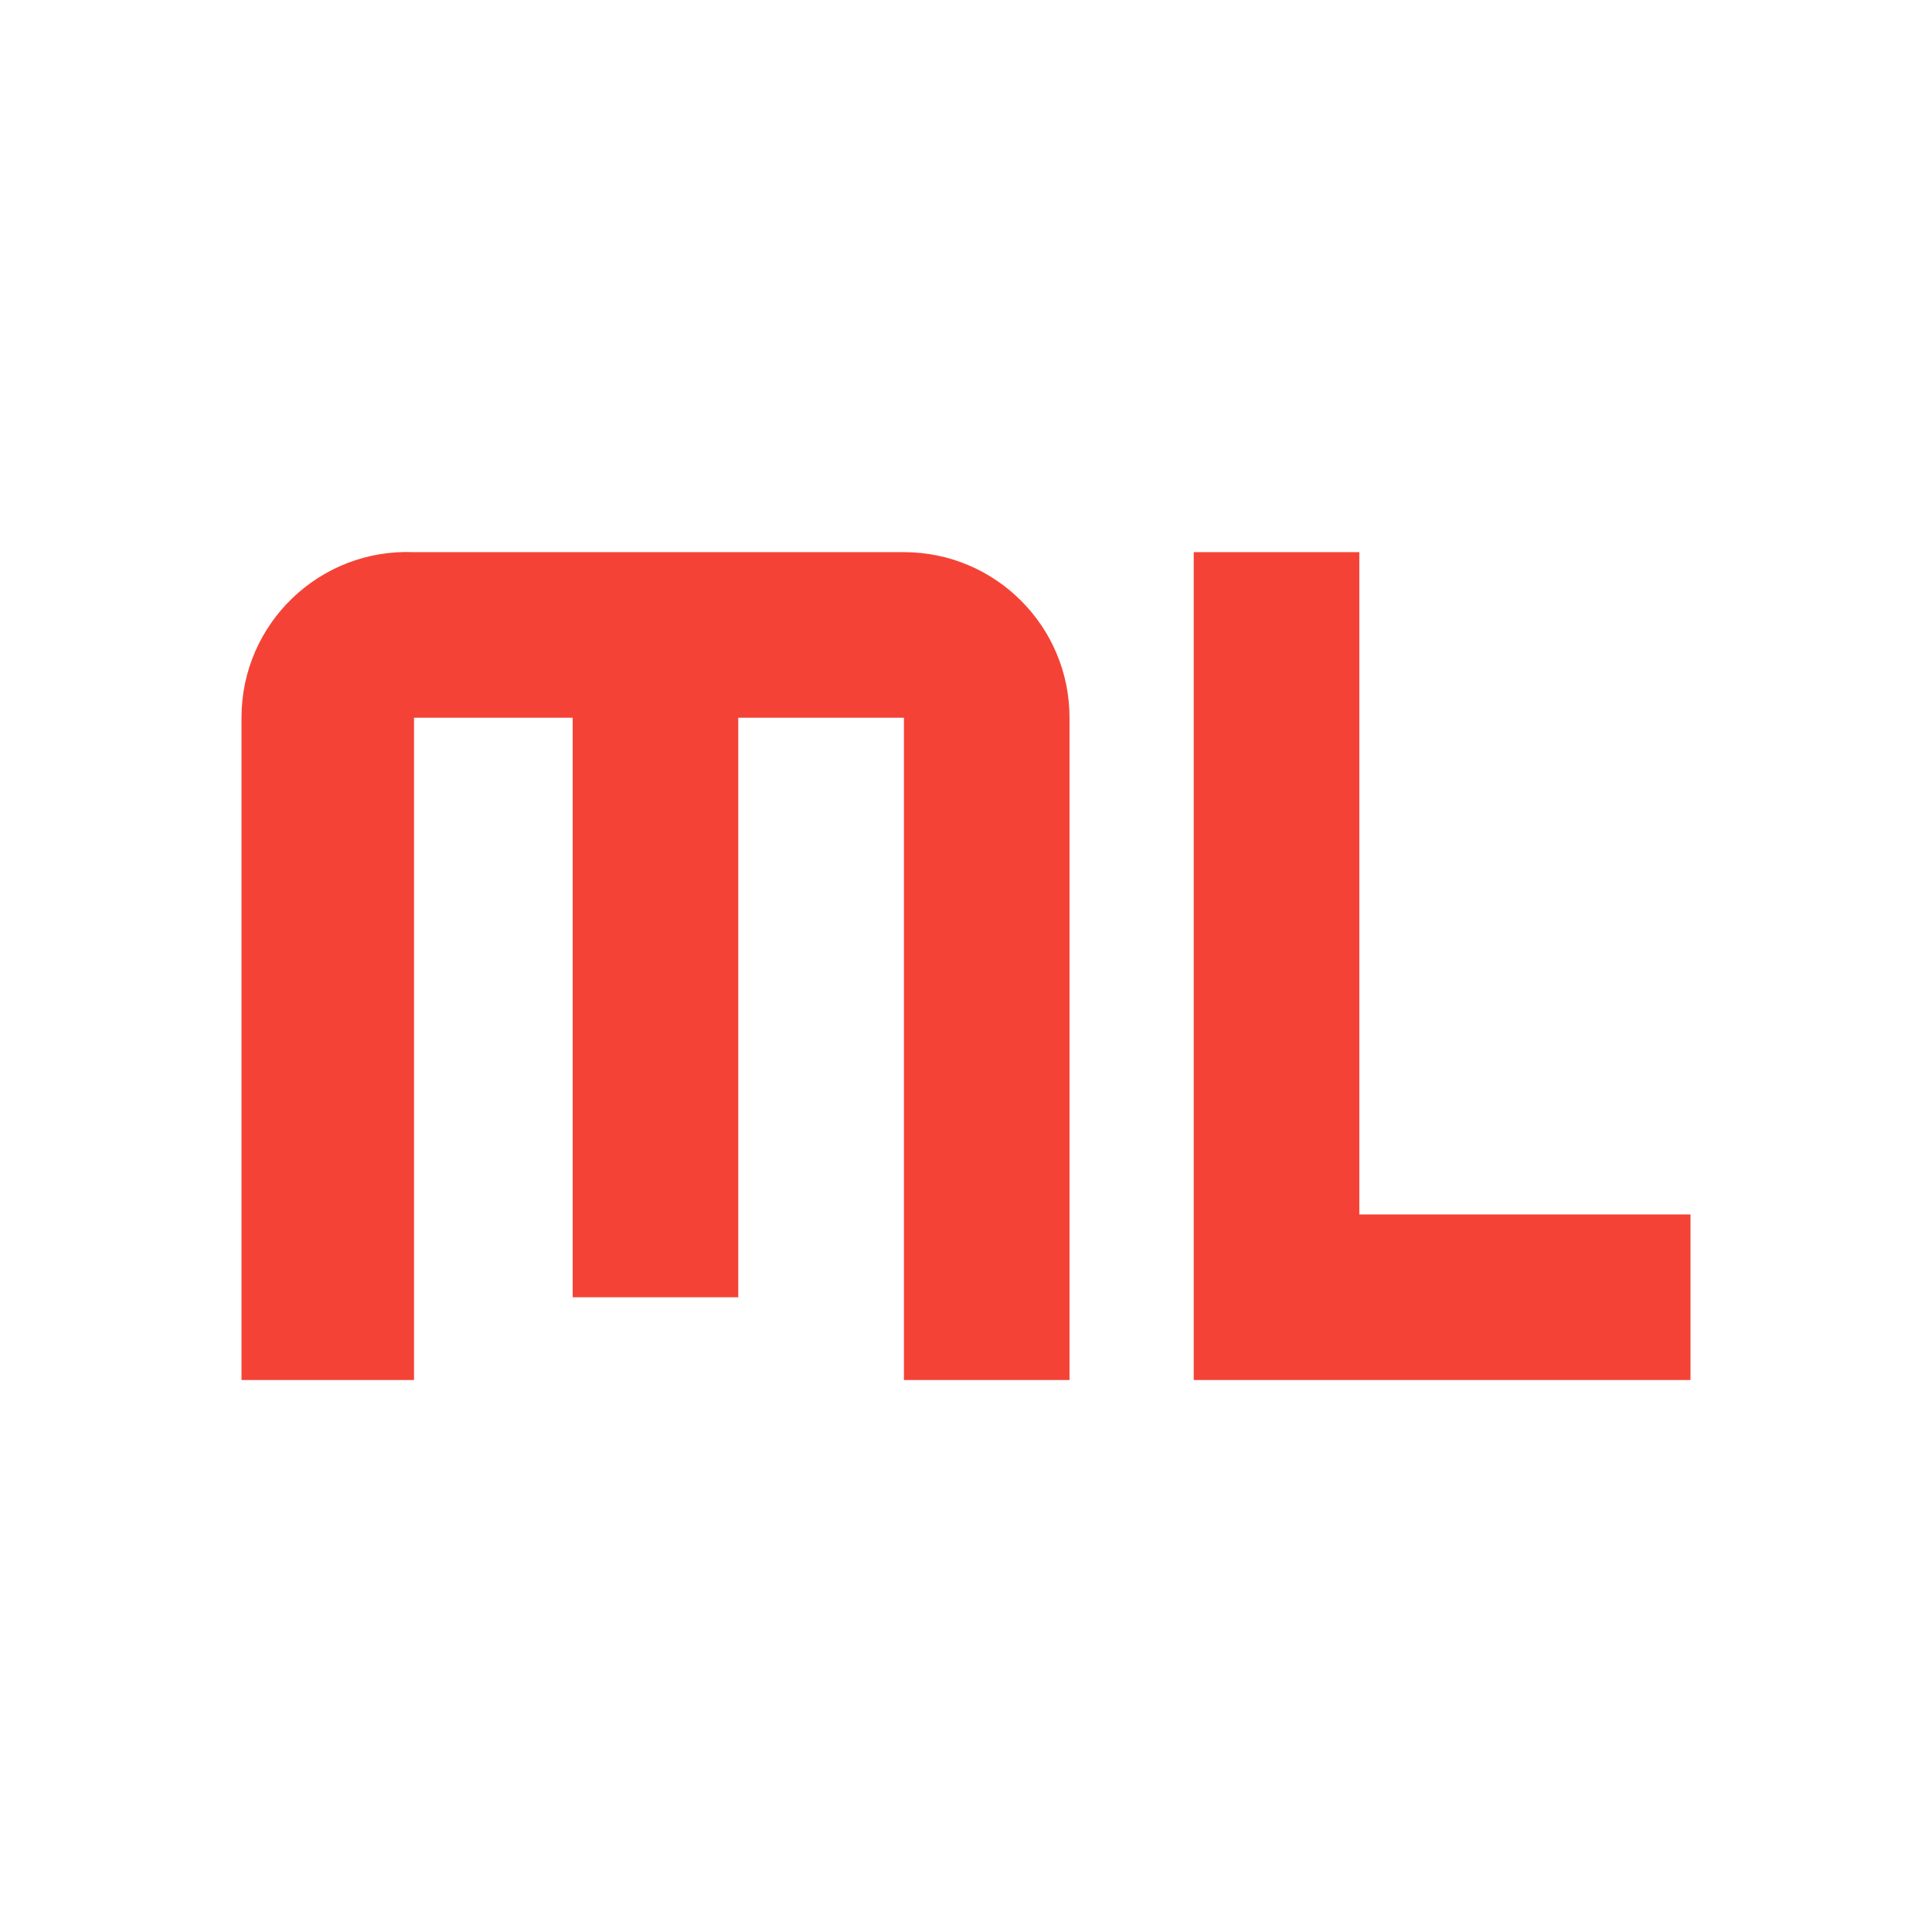 <?xml version="1.0" encoding="UTF-8" standalone="no"?>
<svg xmlns="http://www.w3.org/2000/svg" version="1.0" viewBox="0 0 24 24">
    <path d="m 5.143,6.859 h 6.086 c 1.136,0 2.057,0.921 2.057,2.057 V 17.143 H 11.229 V 8.916 H 9.171 v 7.199 H 7.114 V 8.916 H 5.143 V 17.143 H 3 V 8.916 C 2.999,7.745 3.973,6.81 5.143,6.859 Z m 9.686,0 h 2.057 V 15.086 H 21 V 17.143 h -6.171 z" fill="#f44336" />
</svg>
